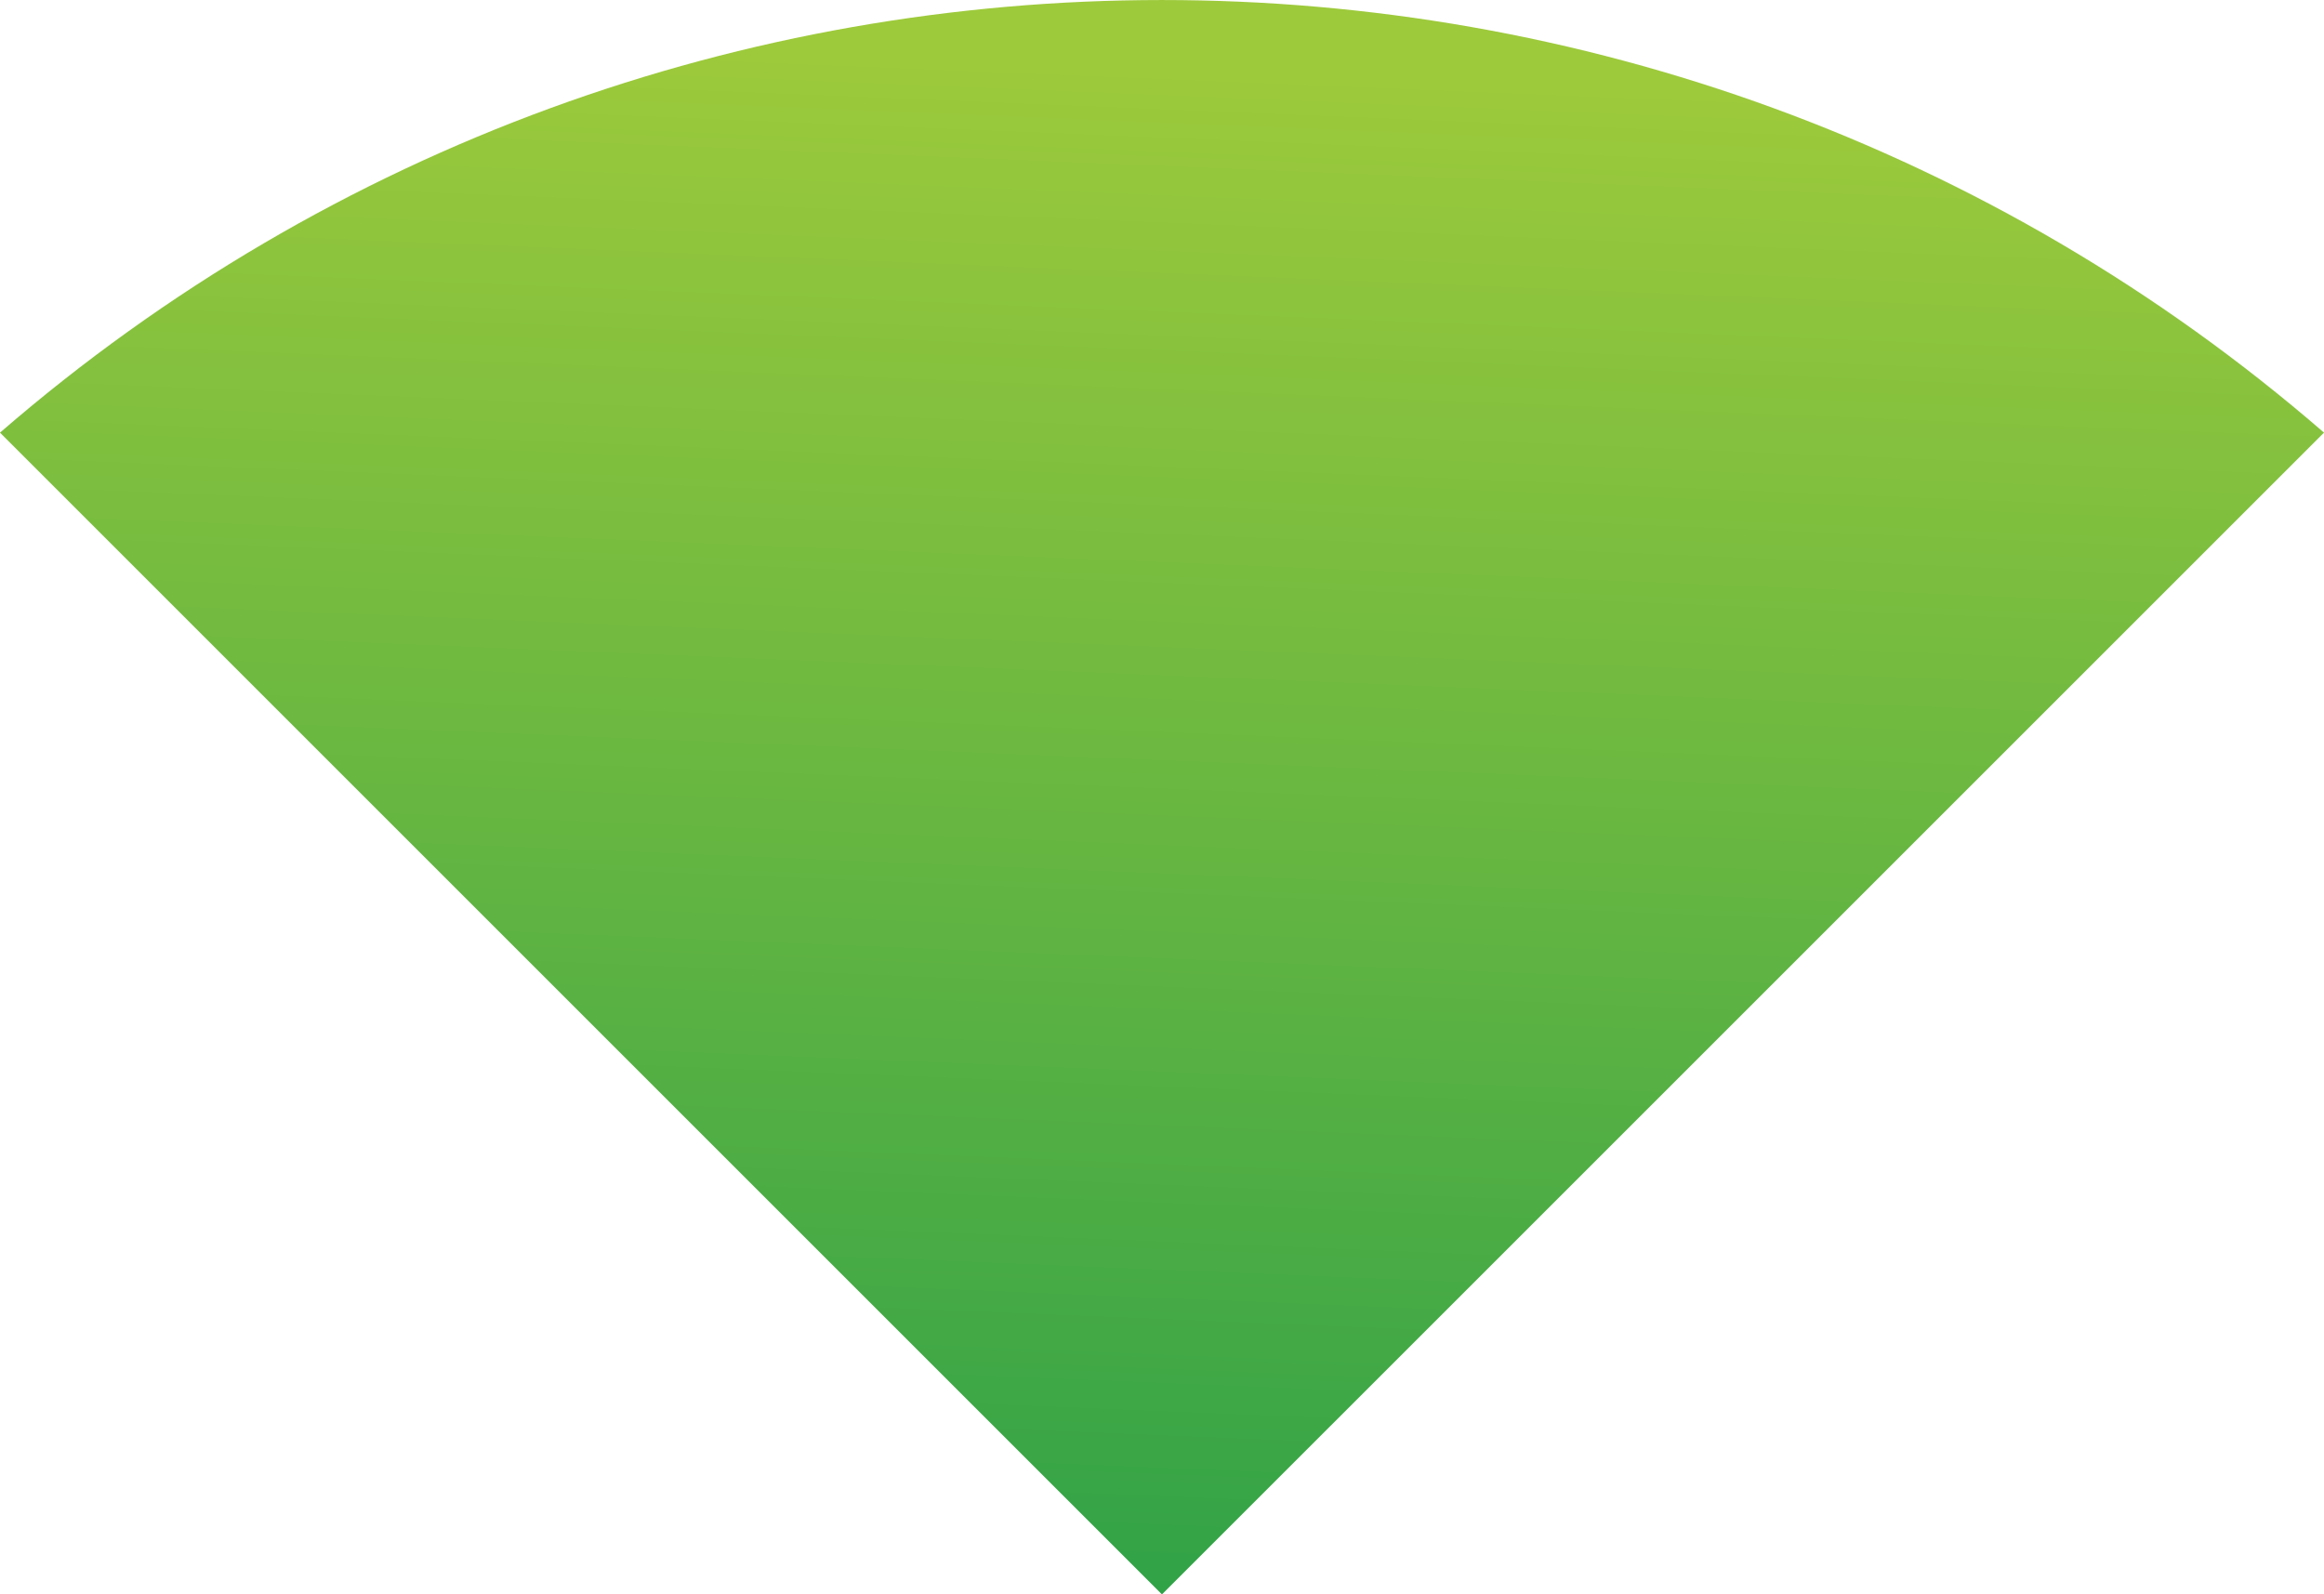<?xml version="1.0" encoding="utf-8"?>
<!-- Generator: Adobe Illustrator 23.0.2, SVG Export Plug-In . SVG Version: 6.00 Build 0)  -->
<svg version="1.1" id="Calque_1" xmlns="http://www.w3.org/2000/svg" xmlns:xlink="http://www.w3.org/1999/xlink" x="0px" y="0px"
	 viewBox="0 0 313.93 215.41" style="enable-background:new 0 0 313.93 215.41;" xml:space="preserve">
<style type="text/css">
	.st2{fill:url(#SVGID_2);}
</style>
<linearGradient id="SVGID_2" gradientUnits="userSpaceOnUse" x1="76.213" y1="72.687" x2="271.632" y2="-107.304" gradientTransform="matrix(0.707 -0.707 0.707 0.707 44.721 230.14)">
	<stop  offset="0" style="stop-color:#2AA048"/>
	<stop  offset="0.827" style="stop-color:#9DCA3B"/>
</linearGradient>
<path class="st2" d="M313.93,58.45C224-19.48,89.93-19.48,0,58.45l156.96,156.96L313.93,58.45z"/>
</svg>
